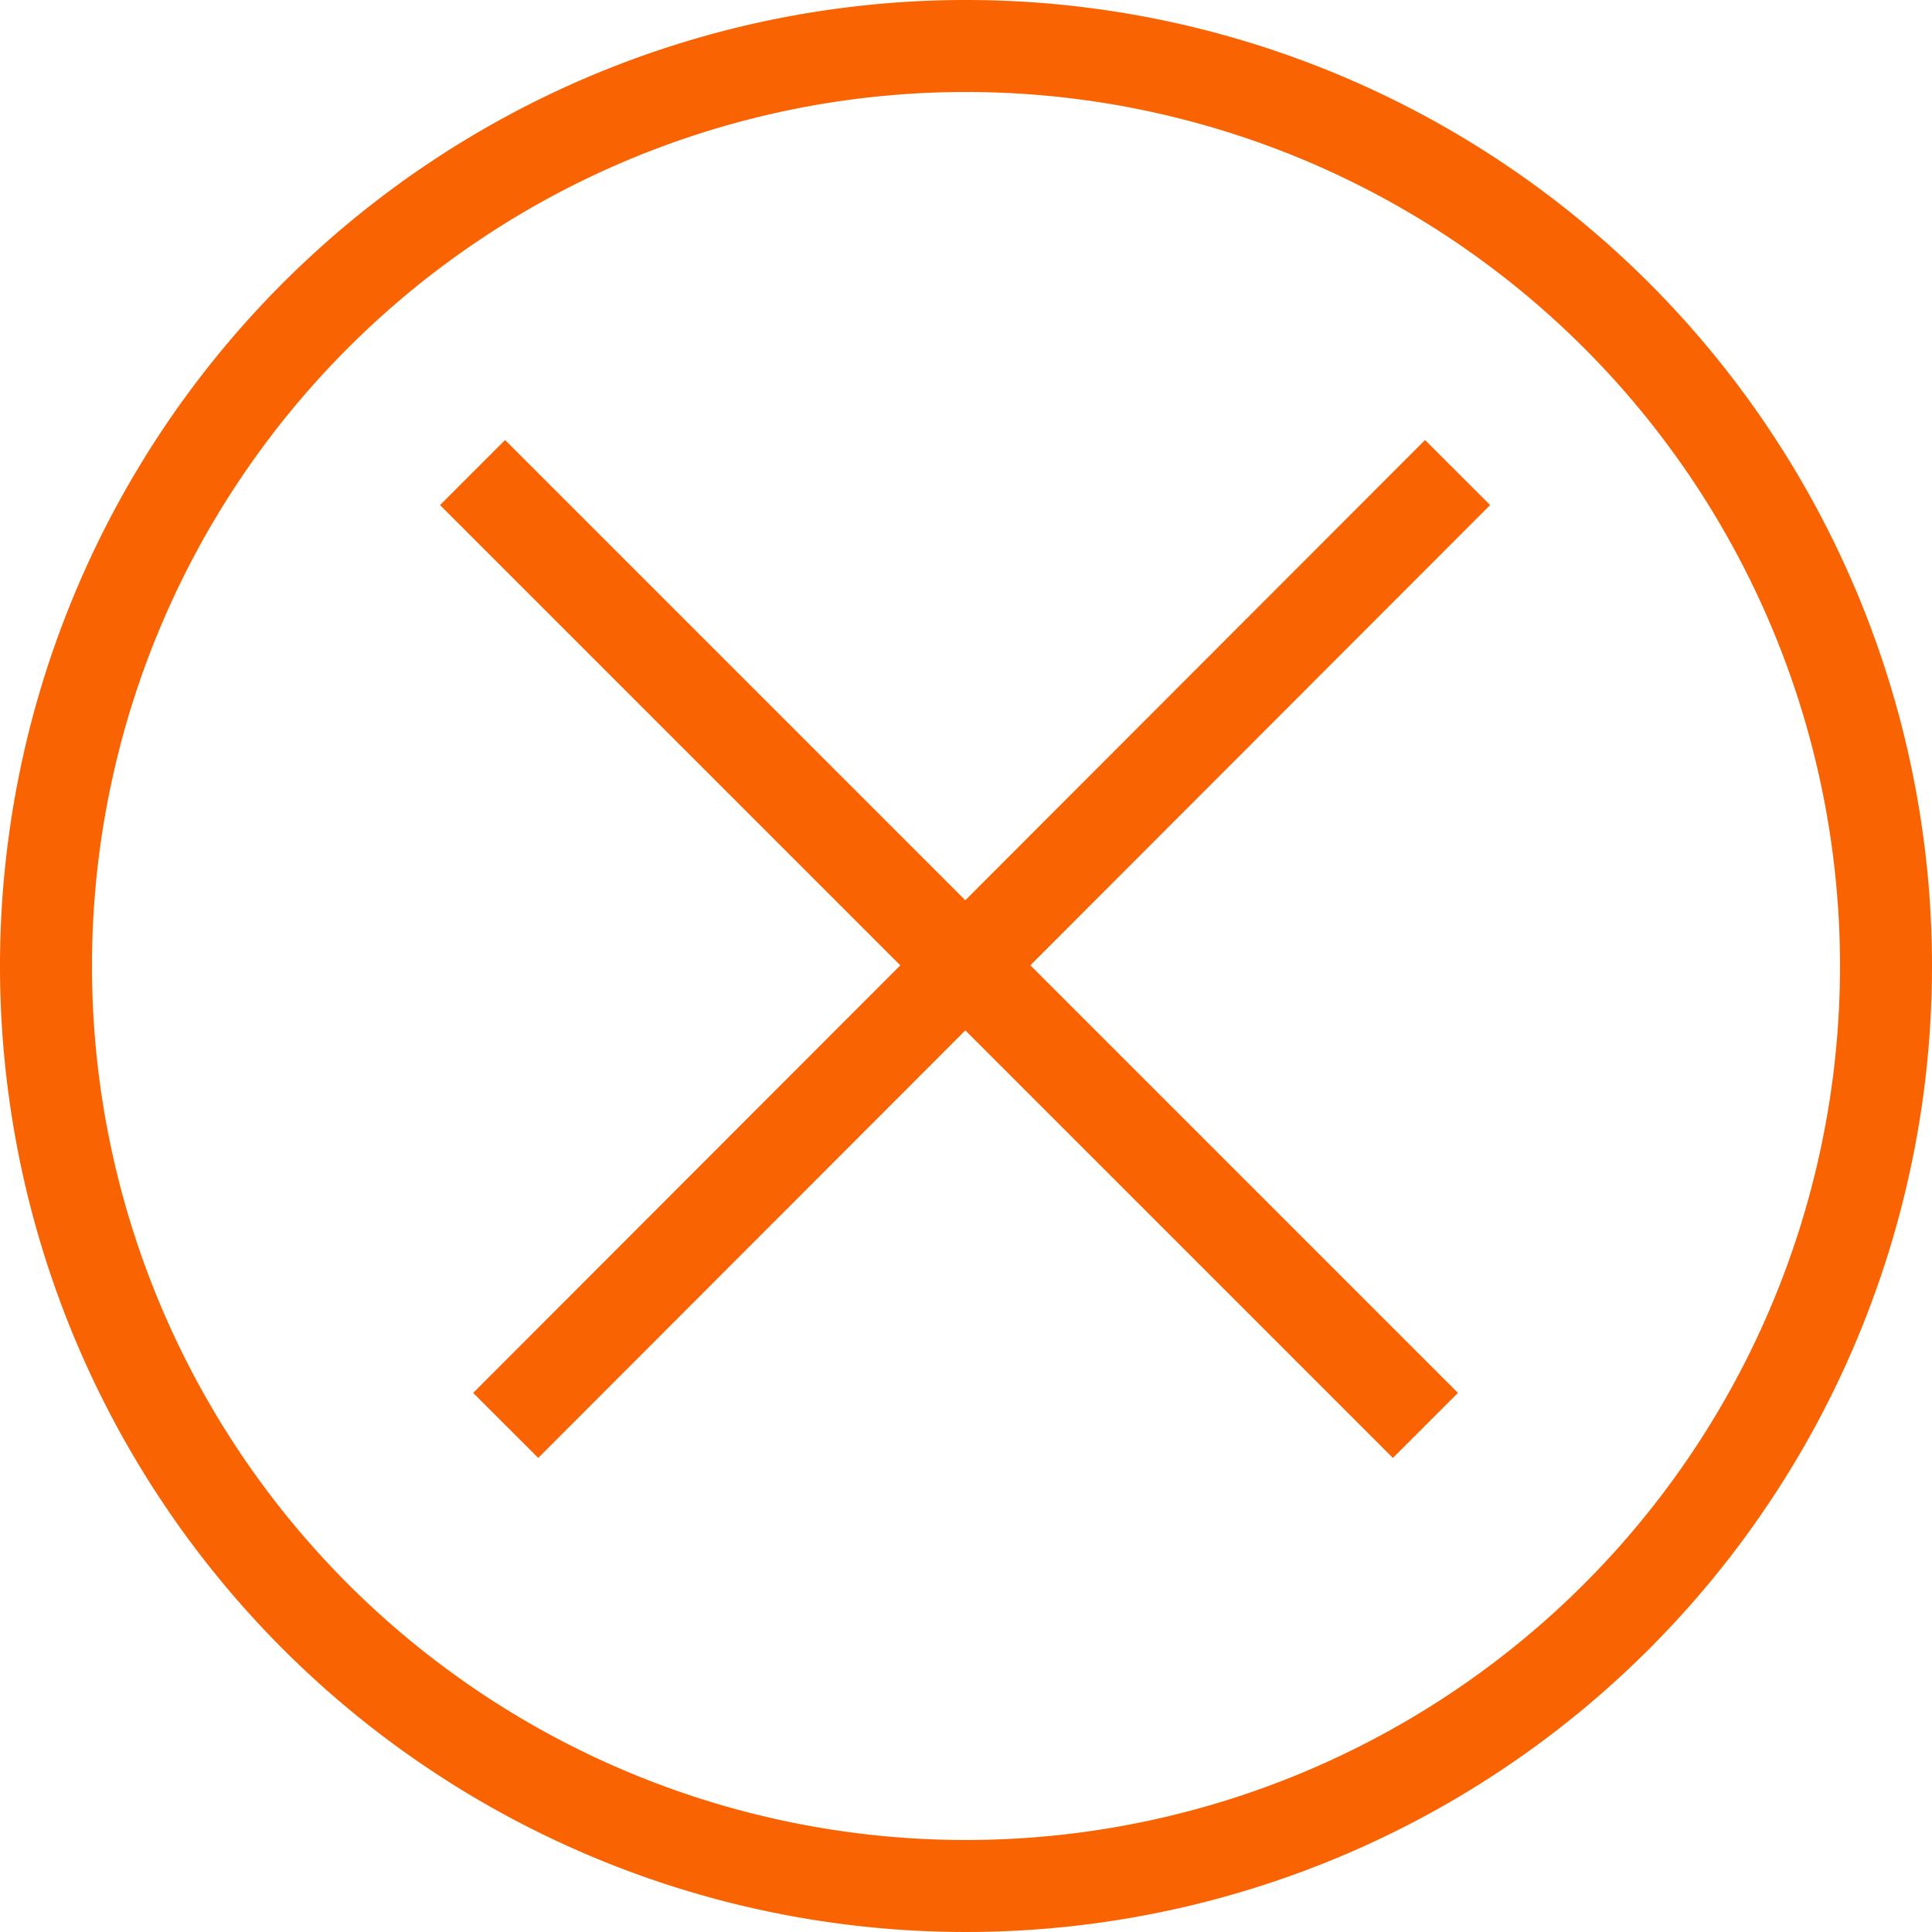<svg xmlns="http://www.w3.org/2000/svg" viewBox="0 0 21 21"><title>close</title><path d="M20.5,10.5a10,10,0,1,1-10-10A10,10,0,0,1,20.5,10.5Z" fill="none" stroke="#f96302"/><path d="M15.14,15.14,5.49,5.49" fill="none" stroke="#f96302" stroke-linecap="square" stroke-miterlimit="10"/><path d="M5.85,15.14l9.64-9.65" fill="none" stroke="#f96302" stroke-linecap="square" stroke-miterlimit="10"/></svg>